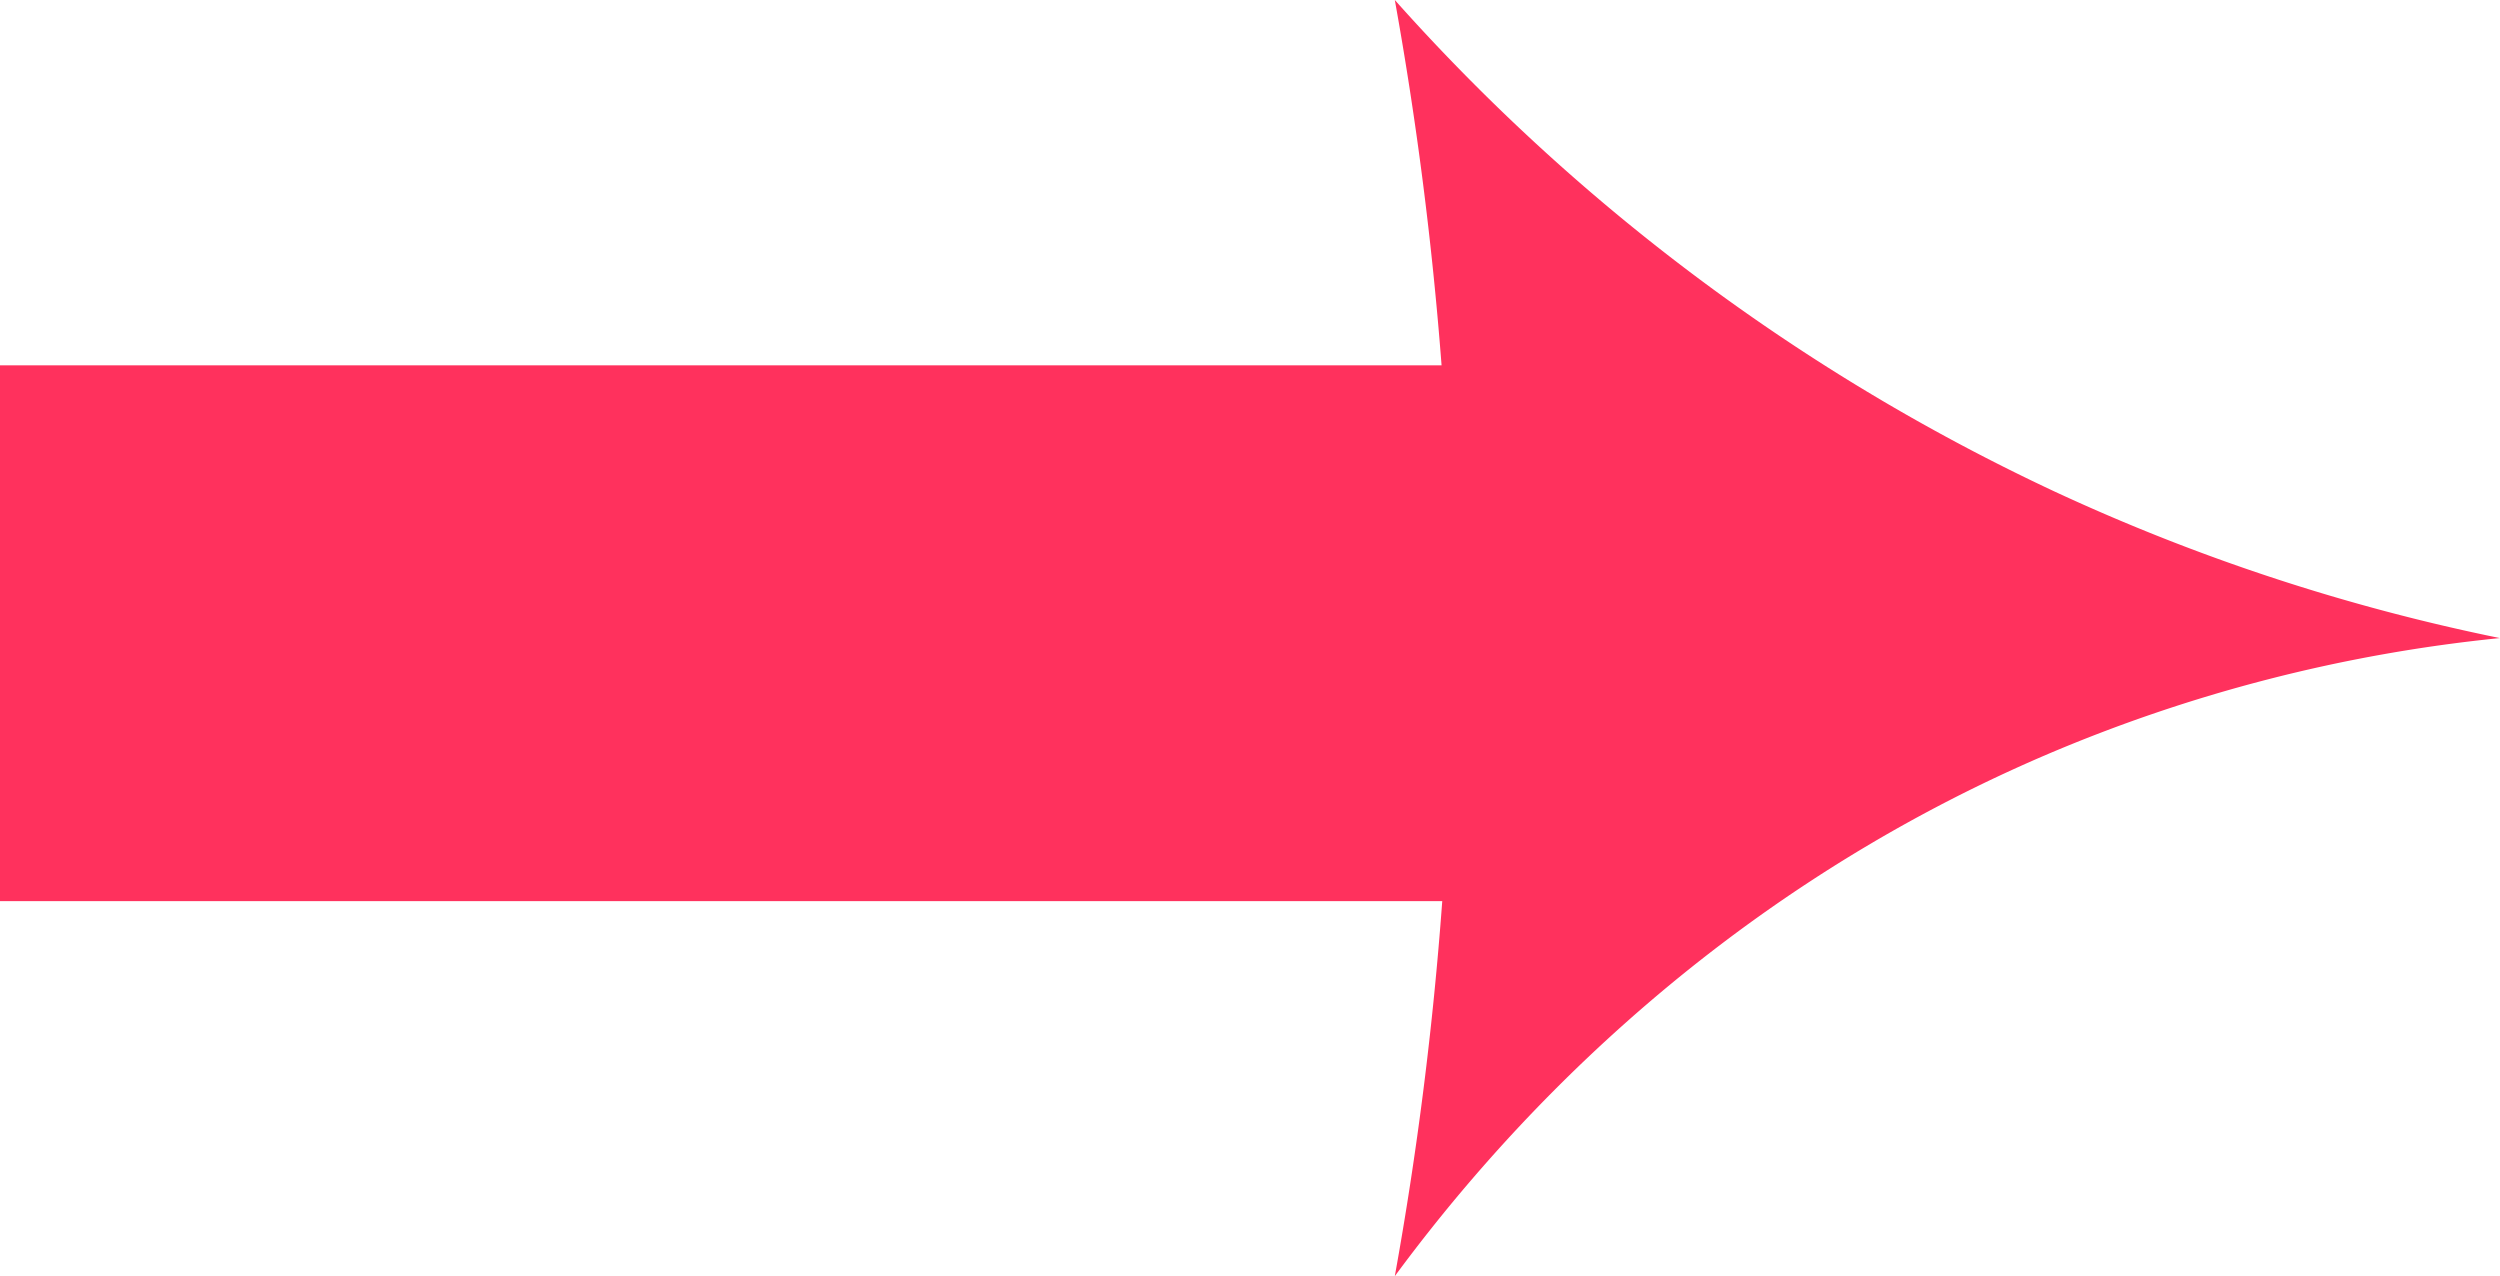 <svg id="Layer_3" data-name="Layer 3" xmlns="http://www.w3.org/2000/svg" viewBox="0 0 256.63 130.99"><defs><style>.cls-1{fill:#ff315d;}</style></defs><path class="cls-1" d="M270.19,544.5A209.58,209.58,0,0,1,202.37,494a371,371,0,0,1,4.8,37.5h-148v55H207.24a367.5,367.5,0,0,1-4.87,38.5c9.93-13.47,31.16-38.22,66.82-53.5a159.08,159.08,0,0,1,46.62-12A206.07,206.07,0,0,1,270.19,544.5Z" transform="translate(-59.19 -494)"/></svg>